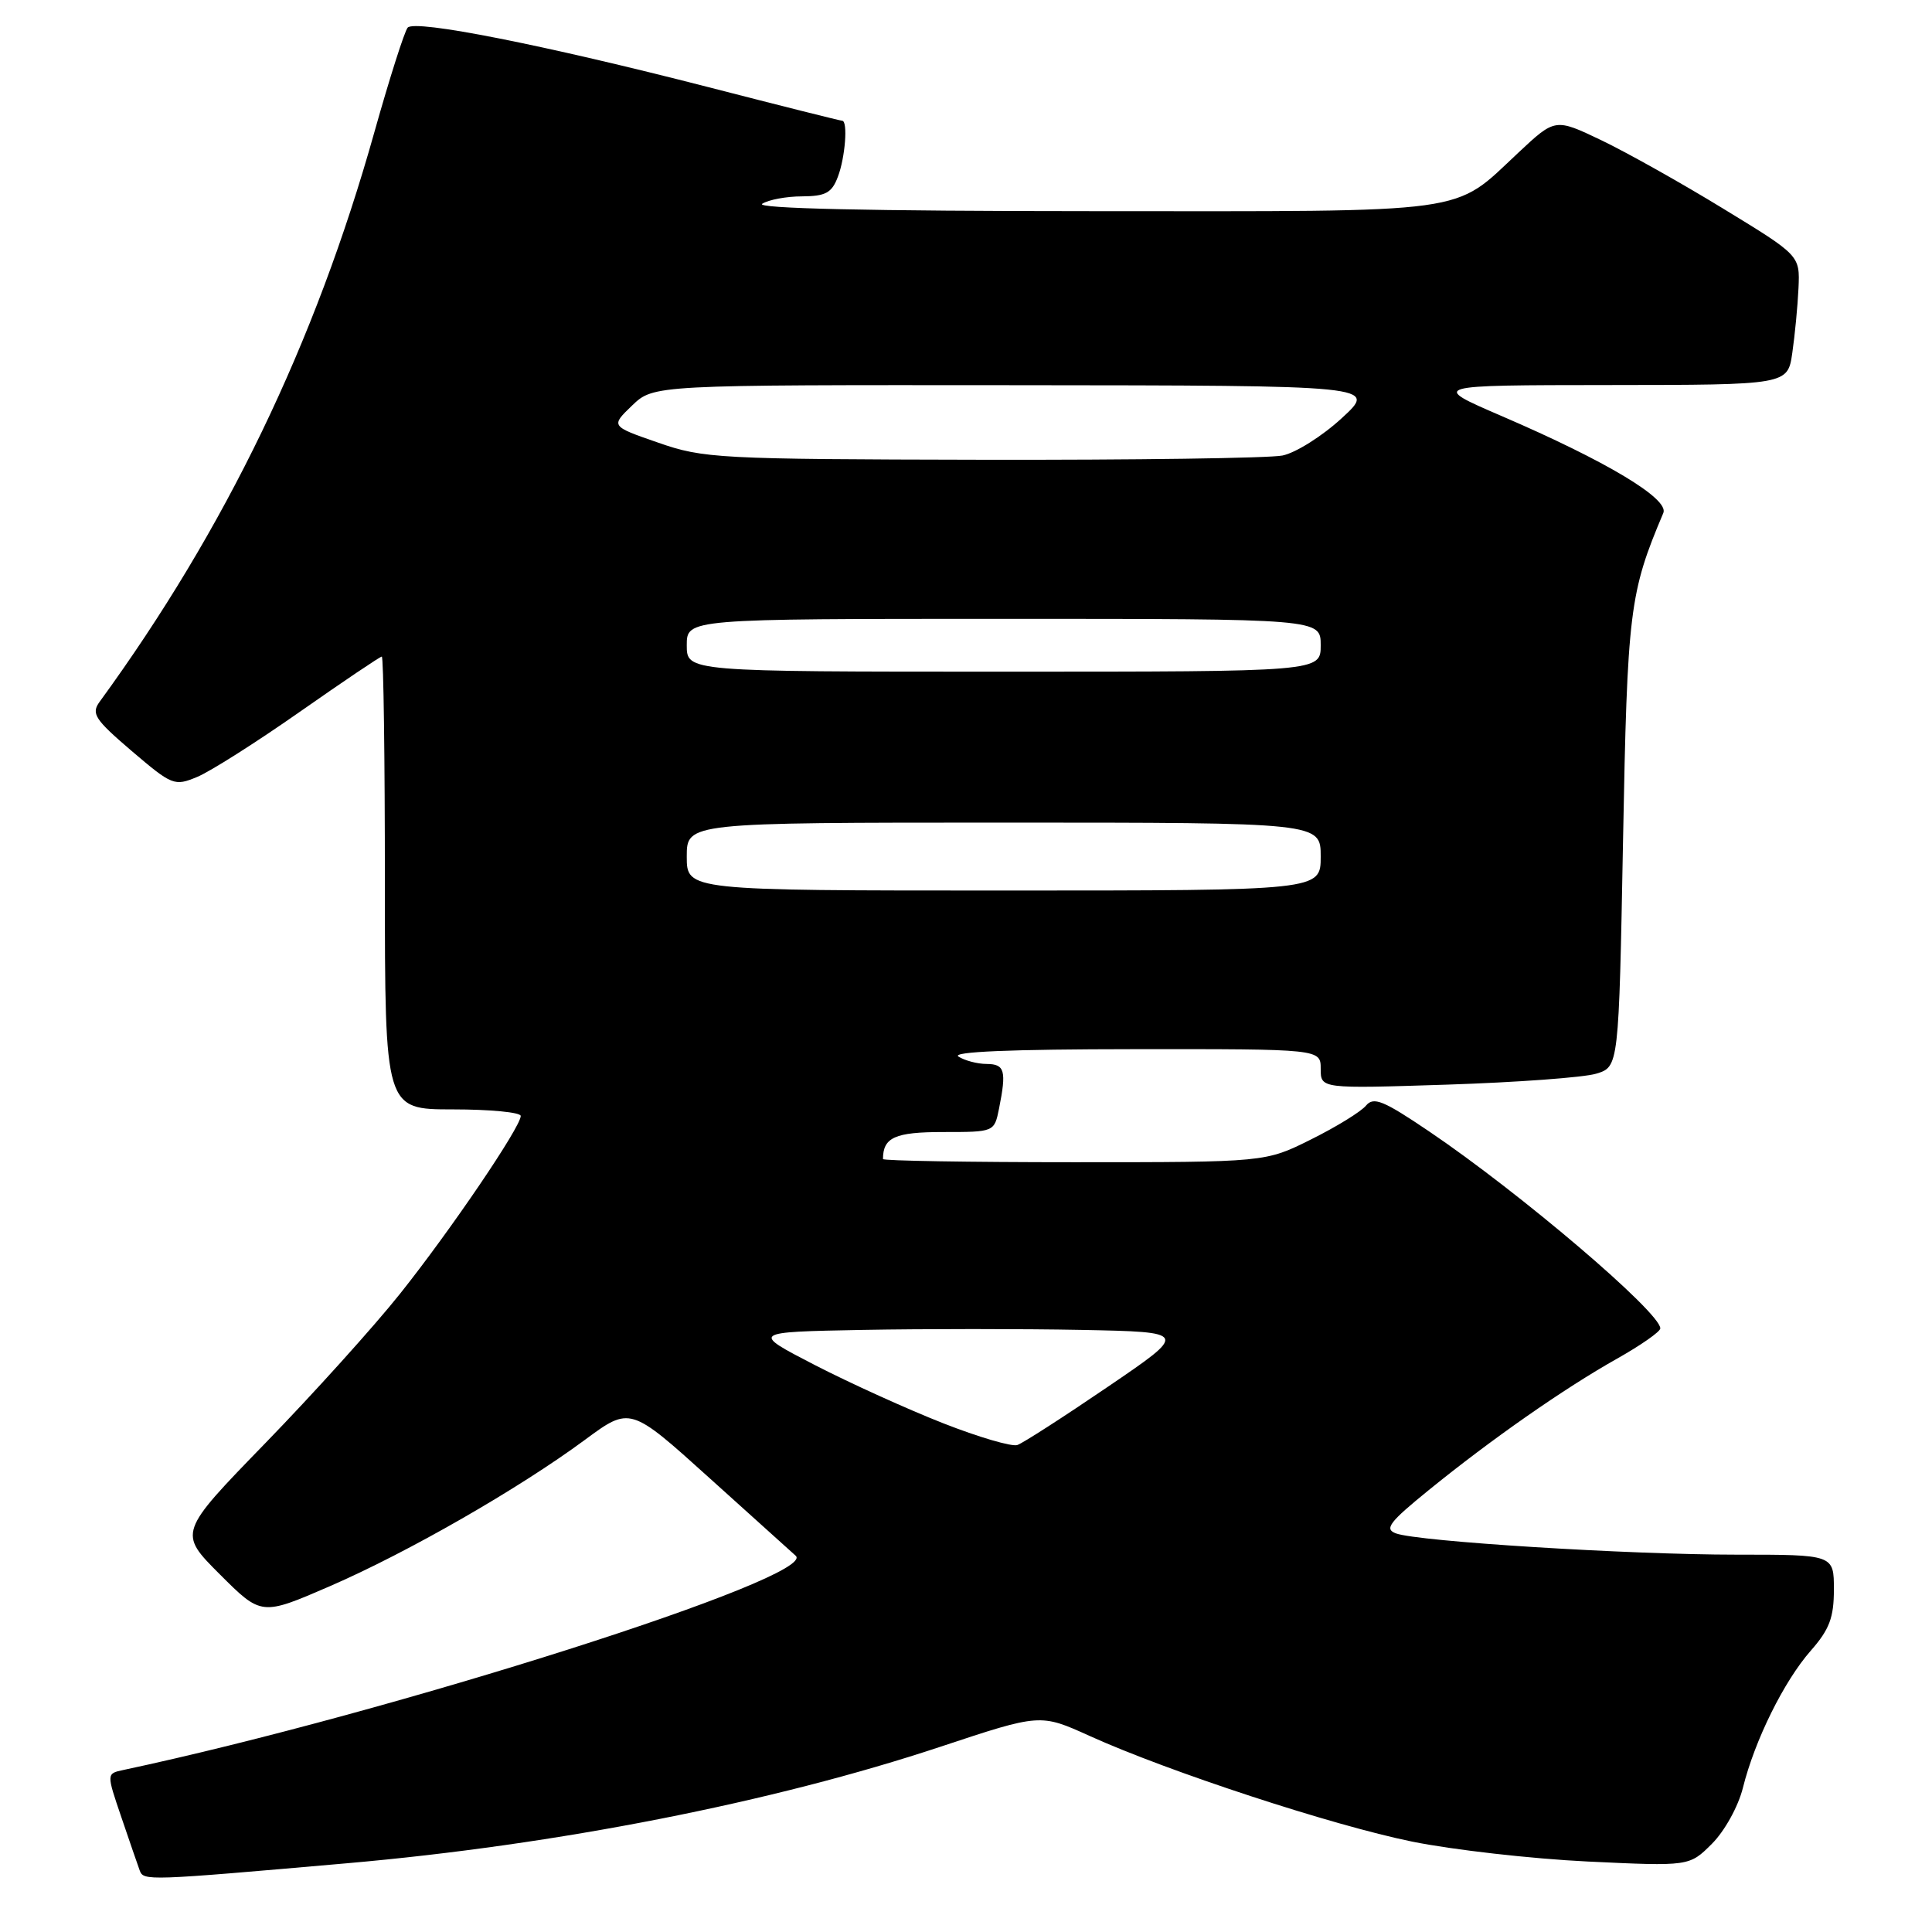 <?xml version="1.0" encoding="UTF-8" standalone="no"?>
<!DOCTYPE svg PUBLIC "-//W3C//DTD SVG 1.1//EN" "http://www.w3.org/Graphics/SVG/1.1/DTD/svg11.dtd" >
<svg xmlns="http://www.w3.org/2000/svg" xmlns:xlink="http://www.w3.org/1999/xlink" version="1.1" viewBox="0 0 256 256">
 <g >
 <path fill="currentColor"
d=" M 46.00 246.89 C 73.76 244.46 102.44 238.82 124.68 231.43 C 137.85 227.06 137.85 227.06 144.38 230.02 C 154.83 234.75 176.51 241.86 187.10 244.02 C 192.46 245.11 202.93 246.30 210.35 246.66 C 223.85 247.30 223.85 247.30 226.84 244.31 C 228.52 242.63 230.32 239.38 230.94 236.91 C 232.51 230.60 236.38 222.77 239.94 218.72 C 242.41 215.91 243.00 214.34 243.00 210.62 C 243.00 206.00 243.00 206.00 230.08 206.00 C 215.78 206.00 187.87 204.26 184.96 203.18 C 183.40 202.60 184.09 201.69 189.30 197.46 C 197.58 190.73 207.23 183.99 214.25 180.04 C 217.41 178.26 220.00 176.45 220.00 176.02 C 220.00 173.89 201.42 158.06 189.34 149.90 C 183.29 145.81 182.01 145.29 181.00 146.50 C 180.34 147.30 177.08 149.31 173.74 150.97 C 167.68 154.00 167.68 154.00 142.34 154.00 C 128.40 154.00 117.00 153.81 117.00 153.58 C 117.00 150.71 118.59 150.00 124.98 150.00 C 131.75 150.00 131.75 150.00 132.38 146.88 C 133.38 141.87 133.14 141.00 130.75 140.98 C 129.51 140.98 127.83 140.53 127.00 140.00 C 126.01 139.36 133.90 139.03 150.25 139.02 C 175.00 139.00 175.00 139.00 175.00 141.63 C 175.00 144.26 175.00 144.26 191.75 143.72 C 200.96 143.42 209.85 142.77 211.50 142.27 C 214.50 141.36 214.50 141.36 215.06 111.43 C 215.63 80.82 215.91 78.58 220.40 67.97 C 221.19 66.10 212.87 61.11 198.98 55.13 C 189.50 51.04 189.50 51.04 213.19 51.02 C 236.88 51.00 236.88 51.00 237.49 46.75 C 237.83 44.41 238.20 40.55 238.31 38.18 C 238.50 33.85 238.50 33.85 228.39 27.68 C 222.84 24.28 215.54 20.19 212.18 18.58 C 206.07 15.66 206.07 15.66 201.19 20.23 C 192.39 28.45 195.68 28.00 144.80 27.98 C 115.18 27.97 100.02 27.63 101.00 27.00 C 101.83 26.47 104.20 26.02 106.27 26.02 C 109.40 26.00 110.22 25.56 111.02 23.43 C 112.00 20.88 112.37 16.00 111.59 16.00 C 111.37 16.00 103.38 14.00 93.84 11.54 C 72.04 5.94 55.00 2.57 54.02 3.66 C 53.61 4.12 51.62 10.35 49.61 17.50 C 41.75 45.50 29.88 70.11 13.20 92.99 C 12.06 94.56 12.55 95.32 17.45 99.51 C 22.81 104.08 23.11 104.20 26.12 102.95 C 27.84 102.24 33.96 98.36 39.71 94.33 C 45.47 90.30 50.36 87.00 50.59 87.00 C 50.82 87.00 51.00 100.50 51.00 117.00 C 51.00 147.00 51.00 147.00 60.00 147.00 C 64.95 147.00 69.00 147.39 69.00 147.87 C 69.00 149.33 59.70 163.03 53.03 171.40 C 49.57 175.75 41.53 184.66 35.18 191.20 C 23.62 203.10 23.62 203.10 29.13 208.61 C 34.64 214.11 34.64 214.11 43.71 210.18 C 54.05 205.69 68.69 197.29 77.50 190.79 C 83.50 186.36 83.50 186.36 94.00 195.84 C 99.78 201.06 104.92 205.69 105.43 206.14 C 108.57 208.90 51.93 226.95 16.31 234.54 C 14.11 235.01 14.11 235.01 16.07 240.76 C 17.14 243.91 18.24 247.10 18.51 247.84 C 19.03 249.24 19.41 249.22 46.00 246.89 Z  M 124.98 188.59 C 120.29 186.75 112.64 183.28 107.98 180.88 C 99.50 176.50 99.50 176.50 114.31 176.22 C 122.46 176.07 135.50 176.07 143.29 176.22 C 157.46 176.50 157.46 176.50 146.79 183.76 C 140.93 187.75 135.54 191.22 134.81 191.47 C 134.09 191.73 129.66 190.43 124.98 188.59 Z  M 91.00 113.50 C 91.00 109.00 91.00 109.00 133.00 109.00 C 175.00 109.00 175.00 109.00 175.00 113.50 C 175.00 118.00 175.00 118.00 133.00 118.00 C 91.00 118.00 91.00 118.00 91.00 113.50 Z  M 91.00 85.50 C 91.00 82.00 91.00 82.00 133.00 82.00 C 175.00 82.00 175.00 82.00 175.00 85.50 C 175.00 89.00 175.00 89.00 133.00 89.00 C 91.00 89.00 91.00 89.00 91.00 85.50 Z  M 87.20 58.65 C 80.91 56.47 80.91 56.47 83.76 53.73 C 86.61 51.00 86.61 51.00 134.55 51.04 C 182.50 51.08 182.50 51.08 177.80 55.40 C 175.22 57.78 171.68 60.01 169.93 60.36 C 168.18 60.71 150.27 60.96 130.13 60.92 C 95.14 60.85 93.22 60.75 87.20 58.65 Z "/>
</g>
</svg>
